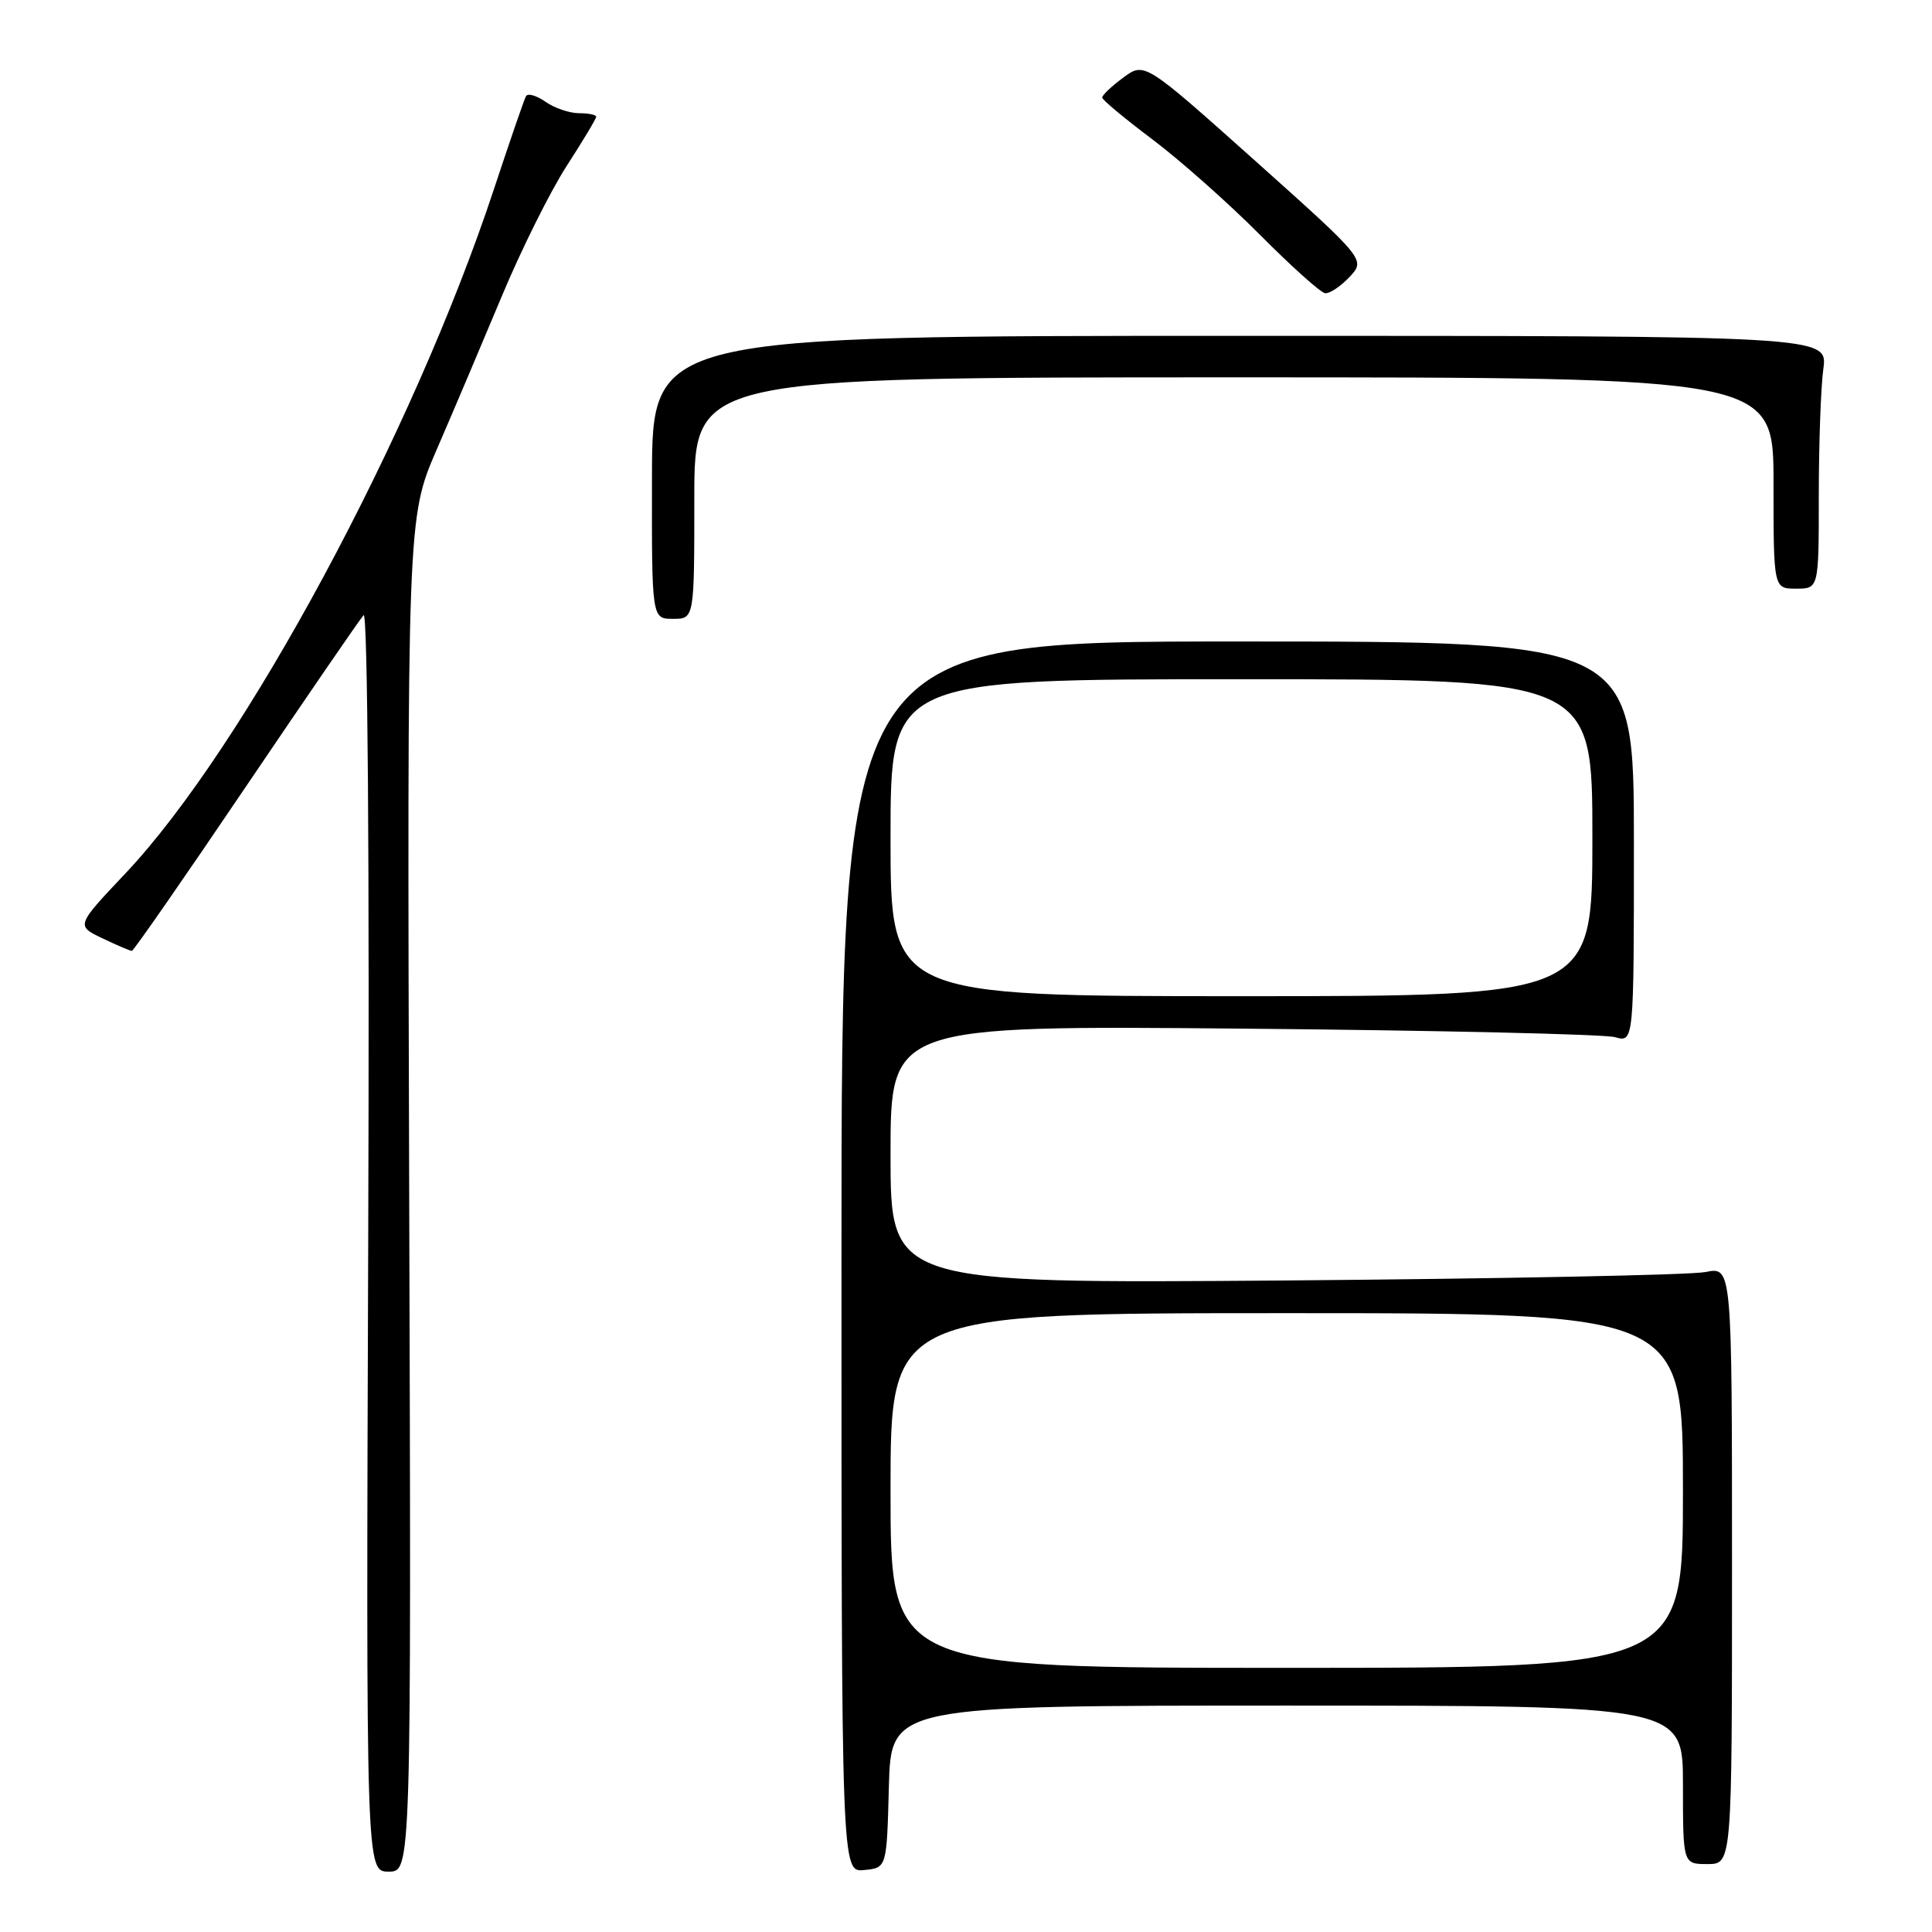 <?xml version="1.0" encoding="UTF-8" standalone="no"?>
<!DOCTYPE svg PUBLIC "-//W3C//DTD SVG 1.1//EN" "http://www.w3.org/Graphics/SVG/1.1/DTD/svg11.dtd" >
<svg xmlns="http://www.w3.org/2000/svg" xmlns:xlink="http://www.w3.org/1999/xlink" version="1.1" viewBox="0 0 256 256">
 <g >
 <path fill="currentColor"
d=" M 54.22 158.31 C 53.95 68.62 53.95 68.62 57.87 59.56 C 60.03 54.58 63.90 45.45 66.48 39.28 C 69.05 33.11 72.93 25.33 75.08 22.00 C 77.24 18.66 79.00 15.72 79.00 15.47 C 79.00 15.21 77.98 15.00 76.72 15.00 C 75.47 15.00 73.47 14.32 72.29 13.49 C 71.10 12.66 69.94 12.32 69.70 12.74 C 69.46 13.16 67.56 18.68 65.47 25.00 C 54.72 57.53 32.40 99.00 16.64 115.71 C 10.07 122.66 10.07 122.66 13.57 124.33 C 15.49 125.25 17.25 126.00 17.47 126.00 C 17.69 126.00 24.49 116.21 32.57 104.25 C 40.66 92.29 47.68 82.05 48.18 81.51 C 48.72 80.91 48.97 114.09 48.79 164.26 C 48.50 248.00 48.50 248.00 51.50 248.00 C 54.50 248.00 54.50 248.00 54.22 158.31 Z  M 117.78 236.75 C 118.07 226.00 118.07 226.00 170.53 226.00 C 223.00 226.00 223.00 226.00 223.00 236.50 C 223.00 247.00 223.00 247.00 226.25 247.00 C 229.50 247.00 229.50 247.00 229.50 207.42 C 229.50 167.84 229.50 167.84 226.00 168.55 C 224.07 168.94 198.99 169.44 170.25 169.67 C 118.00 170.07 118.00 170.07 118.00 152.97 C 118.00 135.88 118.00 135.88 164.75 136.30 C 190.46 136.53 212.62 137.04 214.00 137.43 C 216.50 138.14 216.50 138.14 216.50 111.57 C 216.50 85.00 216.50 85.00 164.00 85.00 C 111.50 85.00 111.50 85.00 111.50 166.55 C 111.50 248.09 111.50 248.09 114.50 247.79 C 117.50 247.50 117.50 247.50 117.78 236.75 Z  M 92.00 66.00 C 92.00 50.00 92.00 50.00 163.50 50.00 C 235.00 50.00 235.00 50.00 235.00 64.00 C 235.00 78.00 235.00 78.00 238.00 78.00 C 241.00 78.00 241.00 78.00 241.00 65.64 C 241.00 58.84 241.27 51.30 241.60 48.89 C 242.20 44.50 242.20 44.50 164.31 44.50 C 86.42 44.50 86.42 44.50 86.39 63.25 C 86.36 82.00 86.36 82.00 89.18 82.00 C 92.00 82.00 92.00 82.00 92.00 66.00 Z  M 178.81 36.71 C 180.96 34.41 180.96 34.41 166.31 21.30 C 151.65 8.20 151.65 8.20 148.83 10.29 C 147.27 11.44 146.02 12.63 146.05 12.94 C 146.07 13.25 149.08 15.75 152.74 18.50 C 156.39 21.25 162.78 26.92 166.94 31.10 C 171.10 35.29 174.98 38.77 175.58 38.85 C 176.17 38.93 177.62 37.97 178.81 36.71 Z  M 118.00 197.50 C 118.00 174.00 118.00 174.00 170.50 174.00 C 223.00 174.00 223.00 174.00 223.00 197.50 C 223.00 221.00 223.00 221.00 170.50 221.00 C 118.00 221.00 118.00 221.00 118.00 197.50 Z  M 118.00 111.00 C 118.00 90.00 118.00 90.00 164.50 90.00 C 211.00 90.00 211.00 90.00 211.00 111.00 C 211.00 132.00 211.00 132.00 164.50 132.00 C 118.00 132.00 118.00 132.00 118.00 111.00 Z "/>
</g>
</svg>